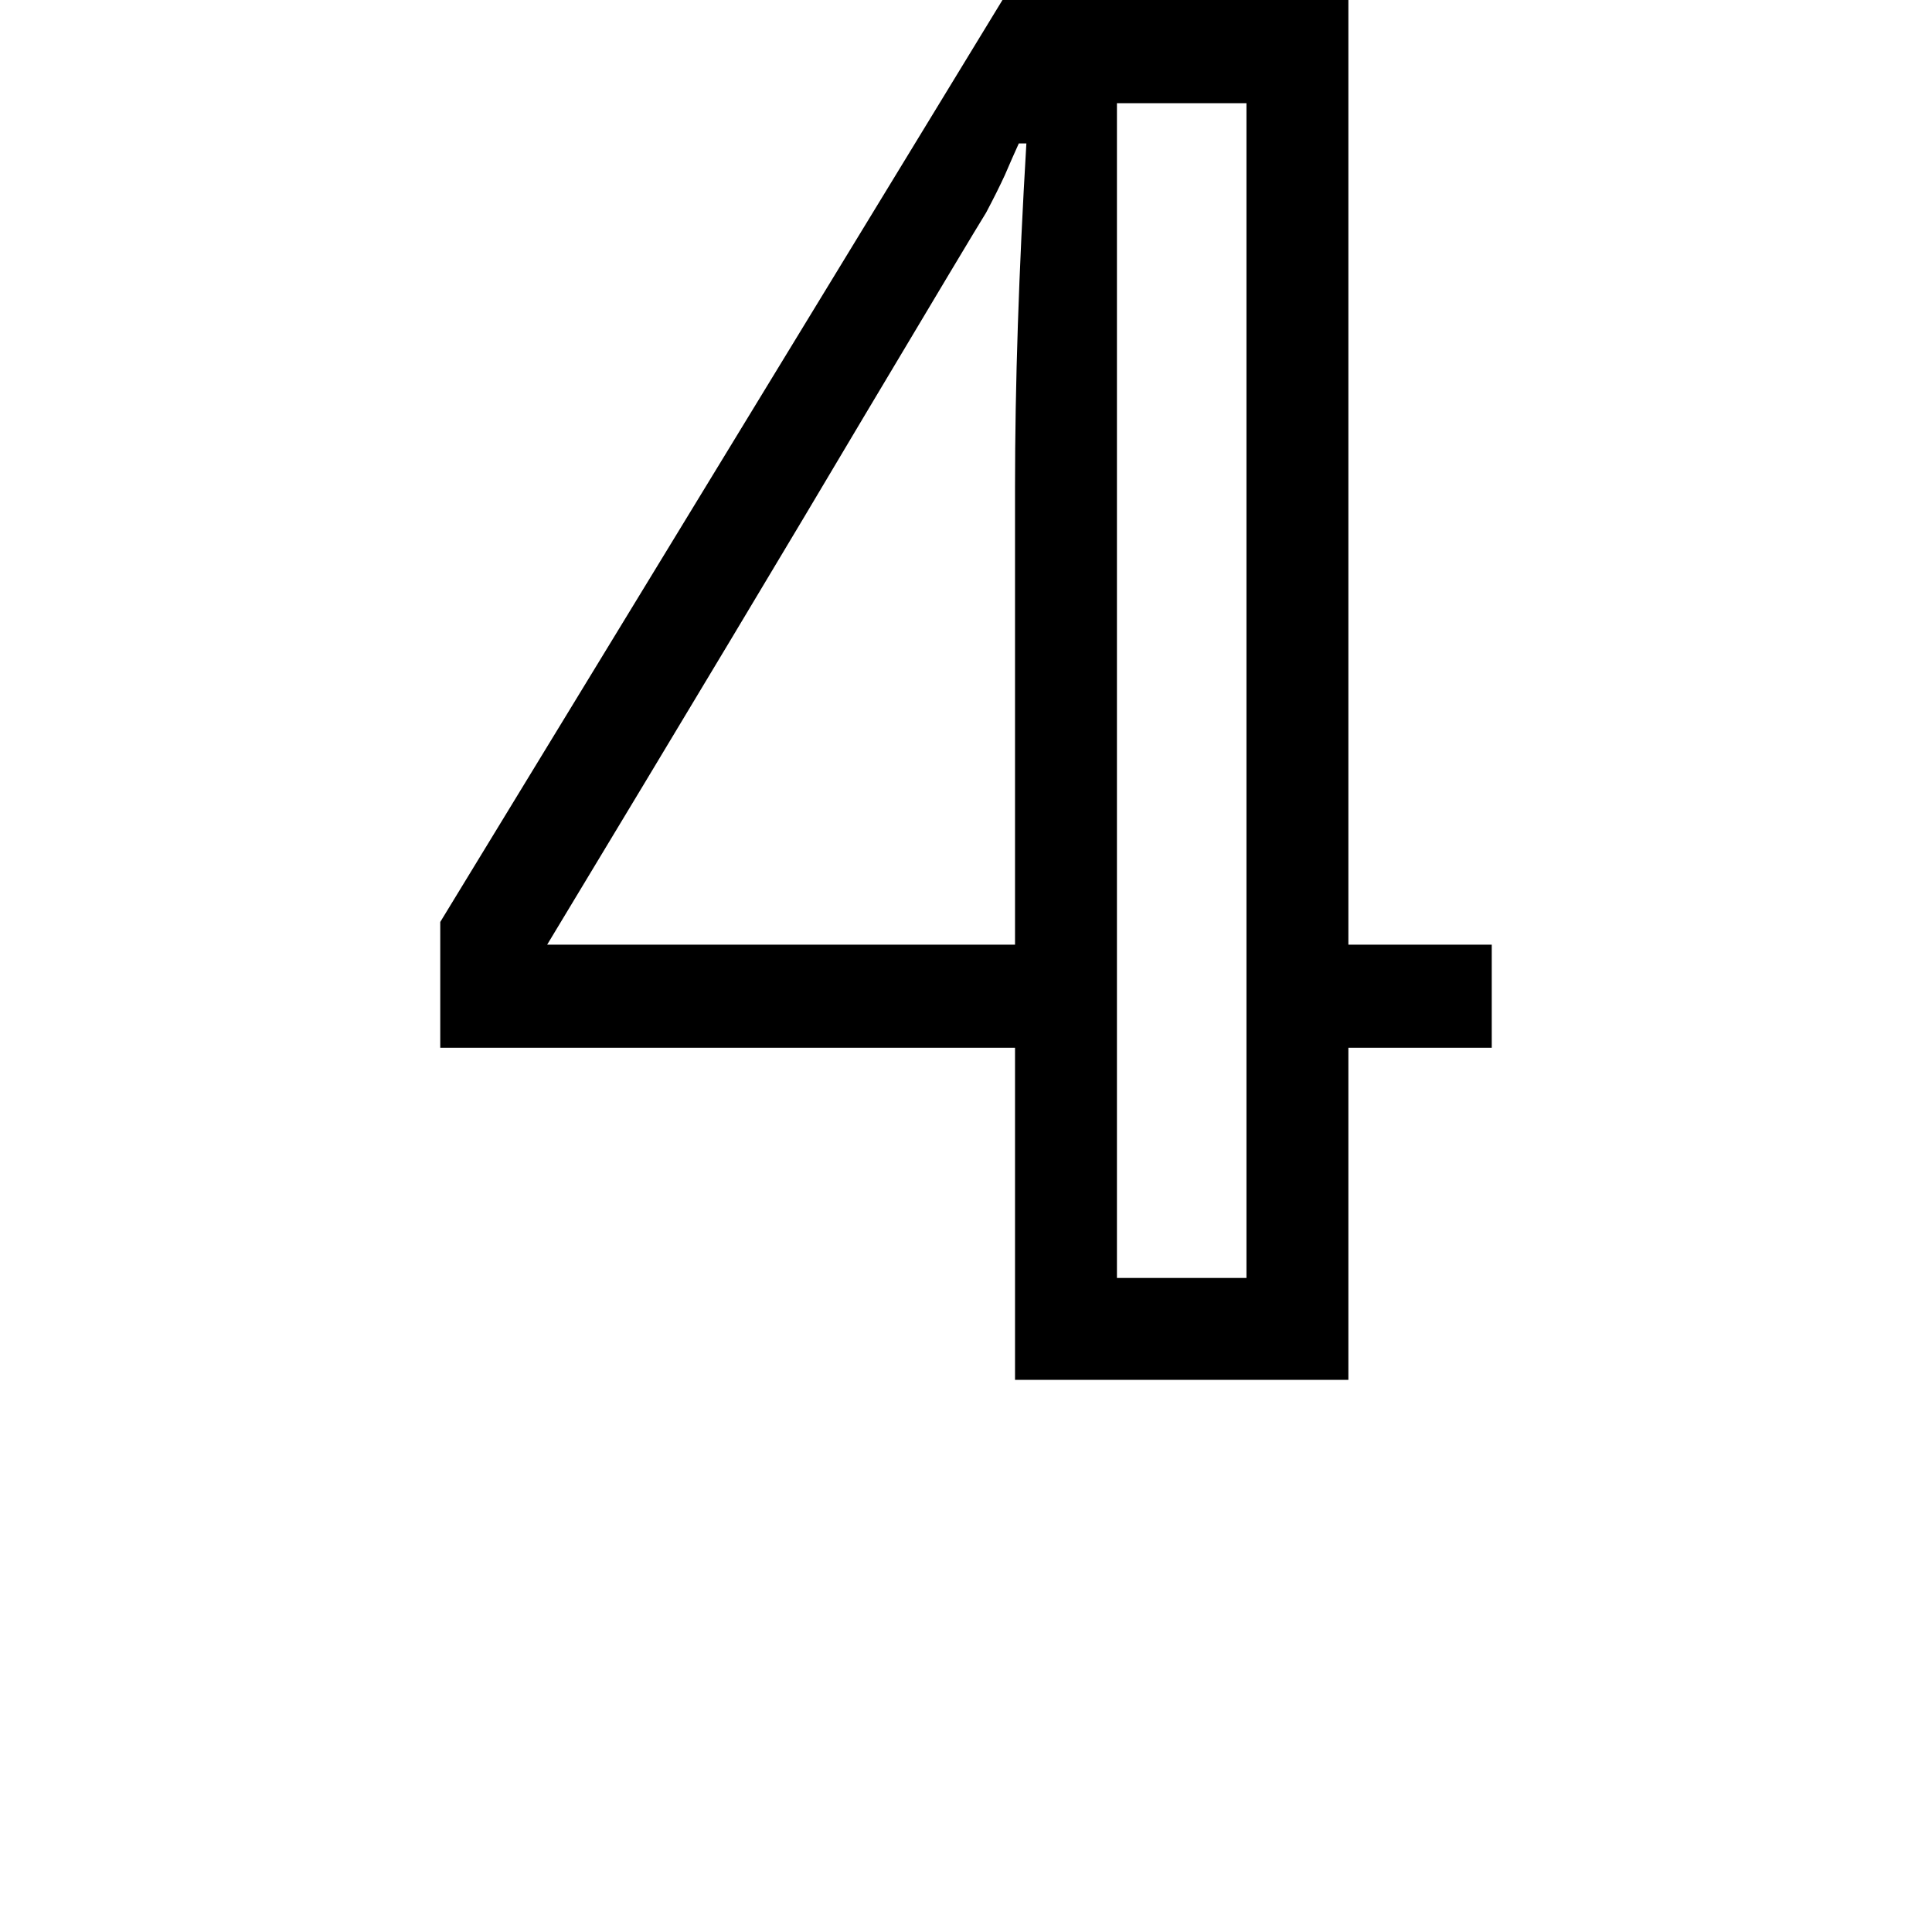 <svg height="24" viewBox="0 0 24 24" width="24" xmlns="http://www.w3.org/2000/svg">
<path d="M7.734,0 L7.734,4.125 L0.594,4.125 L0.594,5.688 L7.578,17.141 L11.875,17.141 L11.875,5.406 L13.656,5.406 L13.656,4.125 L11.875,4.125 L11.875,0 Z M9,1.266 L10.609,1.266 L10.609,15.859 L9,15.859 Z M1.922,5.406 L7.734,5.406 L7.734,11.094 Q7.734,12.984 7.875,15.359 L7.781,15.359 Q7.703,15.188 7.609,14.969 Q7.516,14.766 7.375,14.5 Q7.219,14.25 5.859,11.969 Q4.516,9.703 1.922,5.406 Z" transform="translate(4.875, 17.141) scale(1, -1)"/>
</svg>